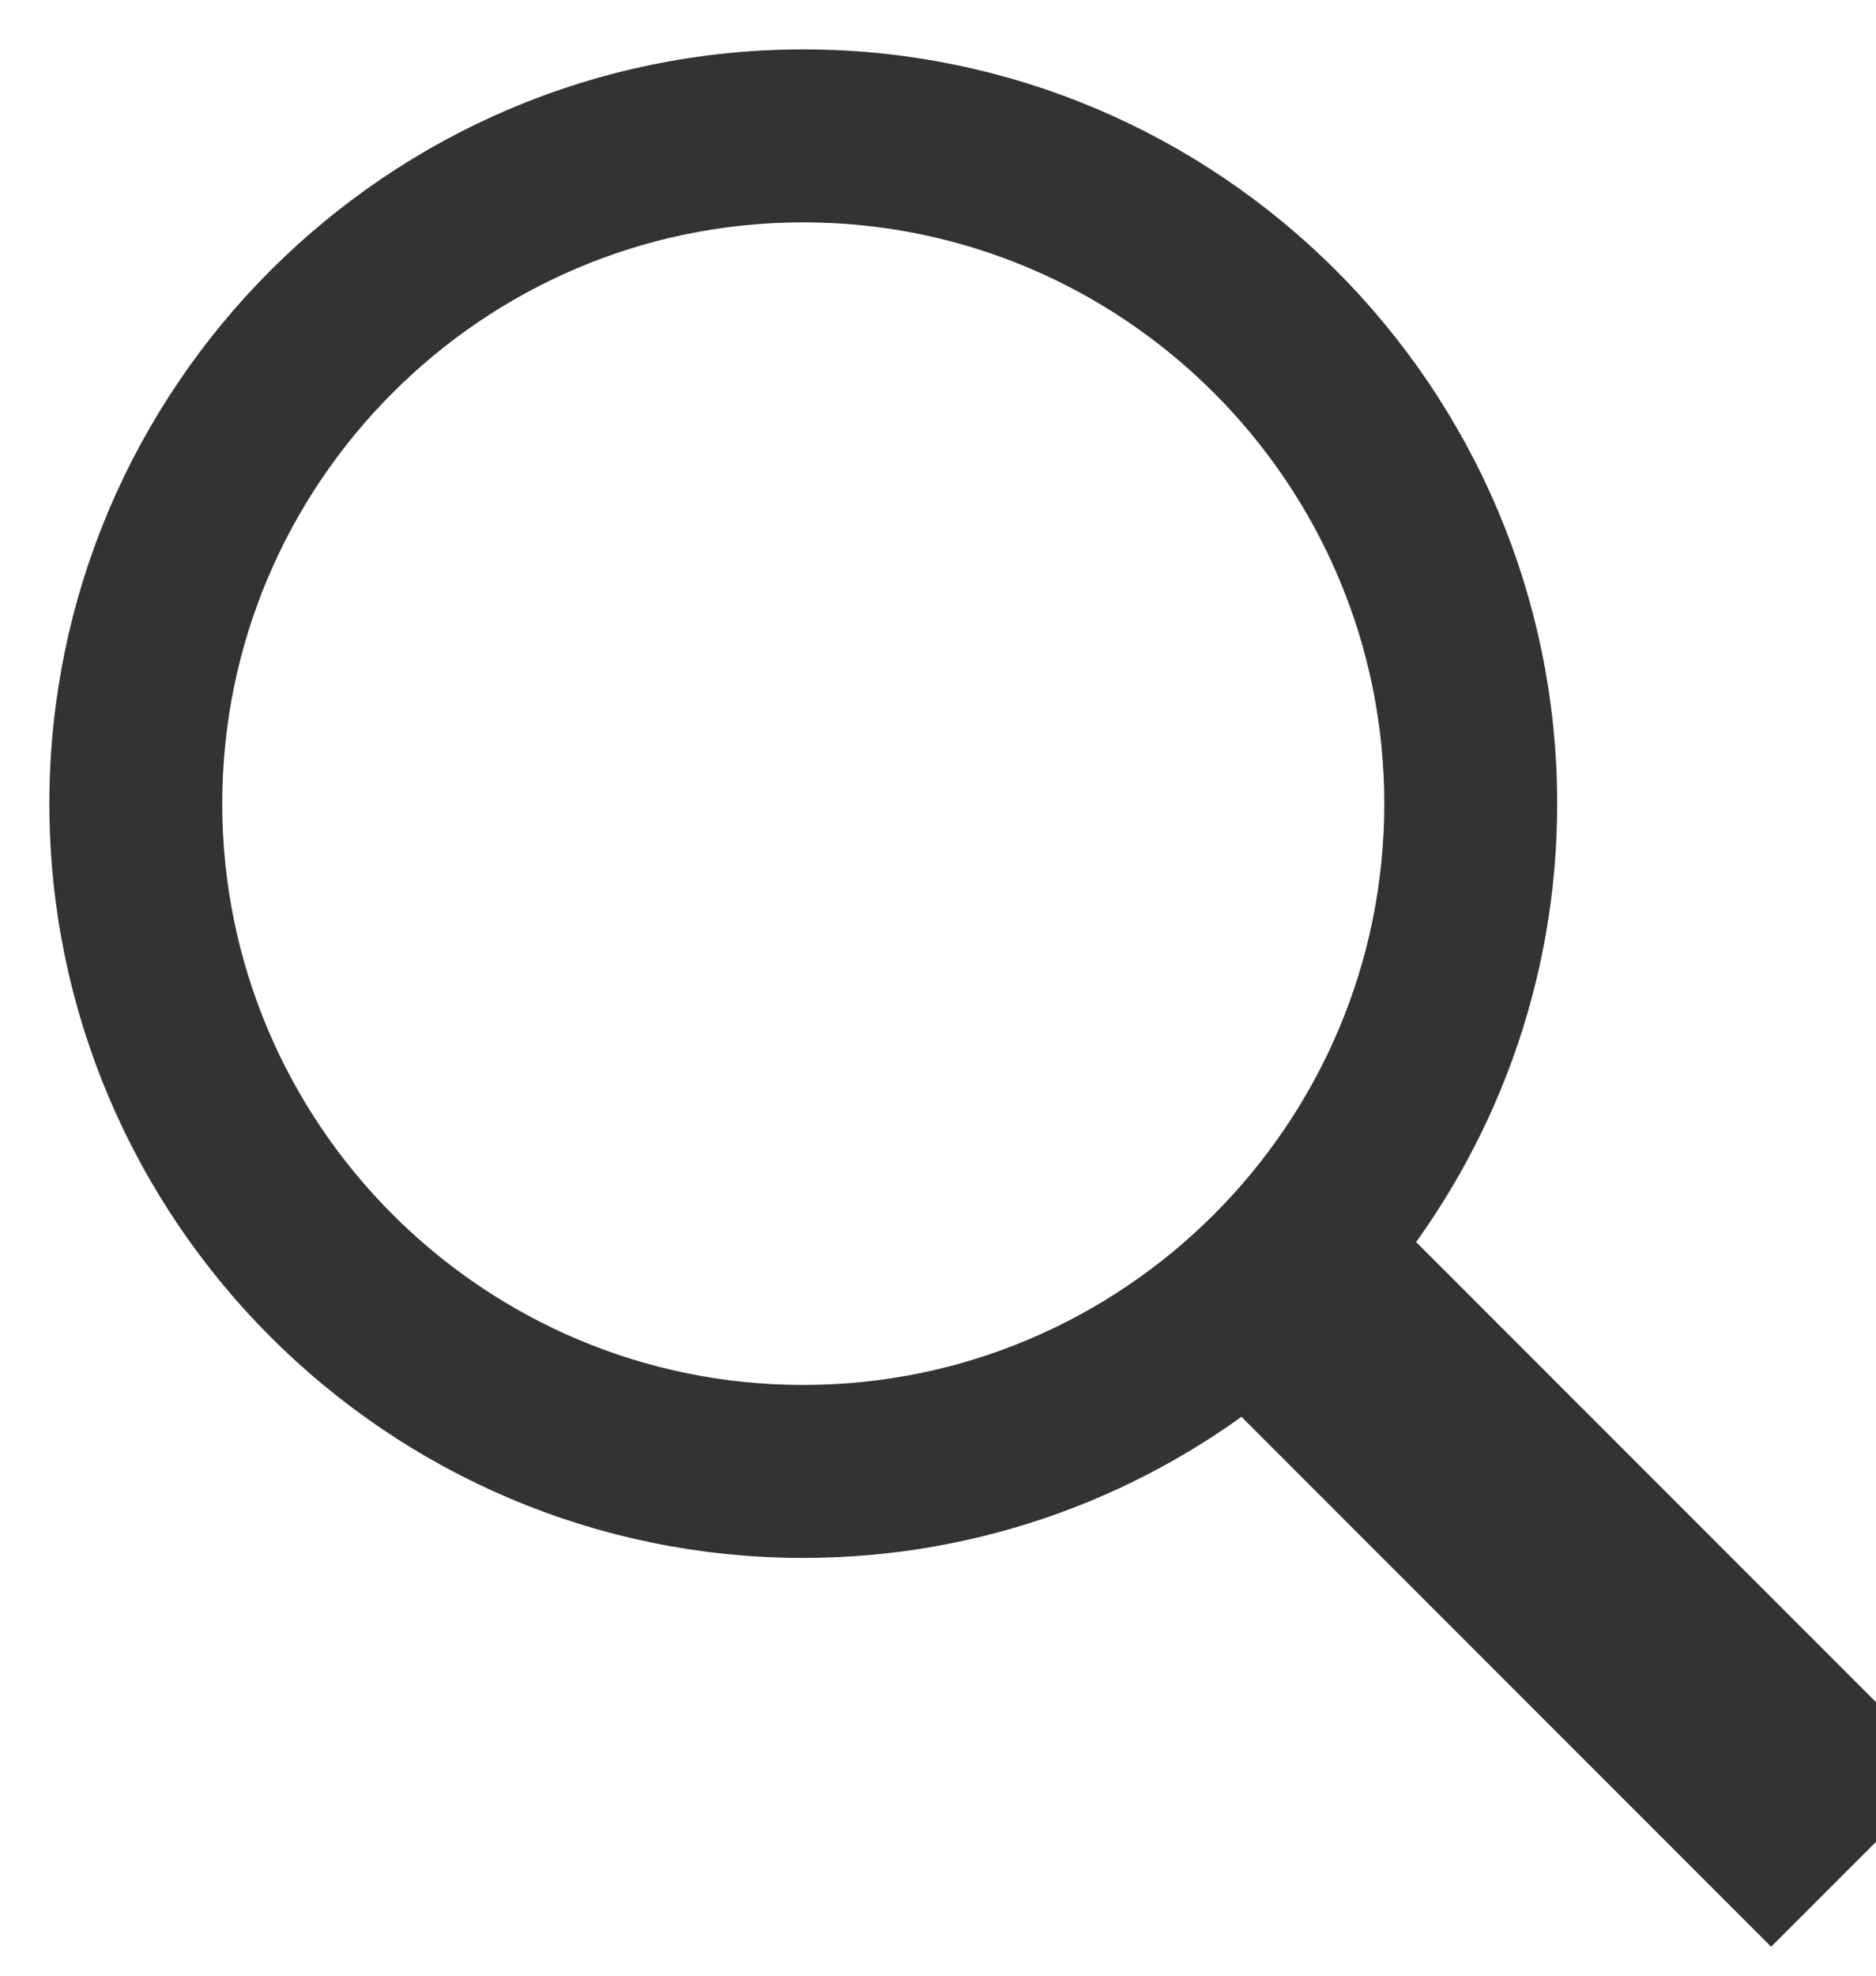 <?xml version="1.0" encoding="UTF-8"?>
<svg width="19px" height="20px" viewBox="0 0 19 20" version="1.1" xmlns="http://www.w3.org/2000/svg" xmlns:xlink="http://www.w3.org/1999/xlink">
    <!-- Generator: Sketch 46.2 (44496) - http://www.bohemiancoding.com/sketch -->
    <title>Shape@3x</title>
    <desc>Created with Sketch.</desc>
    <defs></defs>
    <g id="HOME-SCRREN-V3" stroke="none" stroke-width="1" fill="none" fill-rule="evenodd">
        <g id="HOME-SCREEN-3.3" transform="translate(-1200, -25)" fill="#333333" stroke="#333333">
            <g id="HEADER">
                <g id="SEARCH" transform="translate(1180, 5)">
                    <path d="M28.135,35.271 C29.833,35.271 31.392,34.674 32.618,33.68 L37.938,39 L39,37.938 L33.68,32.618 C34.673,31.392 35.271,29.833 35.271,28.136 C35.271,24.201 32.07,21 28.135,21 C24.201,21 21,24.201 21,28.136 C21,32.07 24.201,35.271 28.135,35.271 L28.135,35.271 L28.135,35.271 Z M28.135,21.751 C31.656,21.751 34.52,24.615 34.52,28.136 C34.52,31.656 31.656,34.52 28.135,34.52 C24.615,34.52 21.751,31.656 21.751,28.136 C21.751,24.615 24.615,21.751 28.135,21.751 L28.135,21.751 L28.135,21.751 Z" id="Shape"></path>
                </g>
            </g>
        </g>
    </g>
</svg>